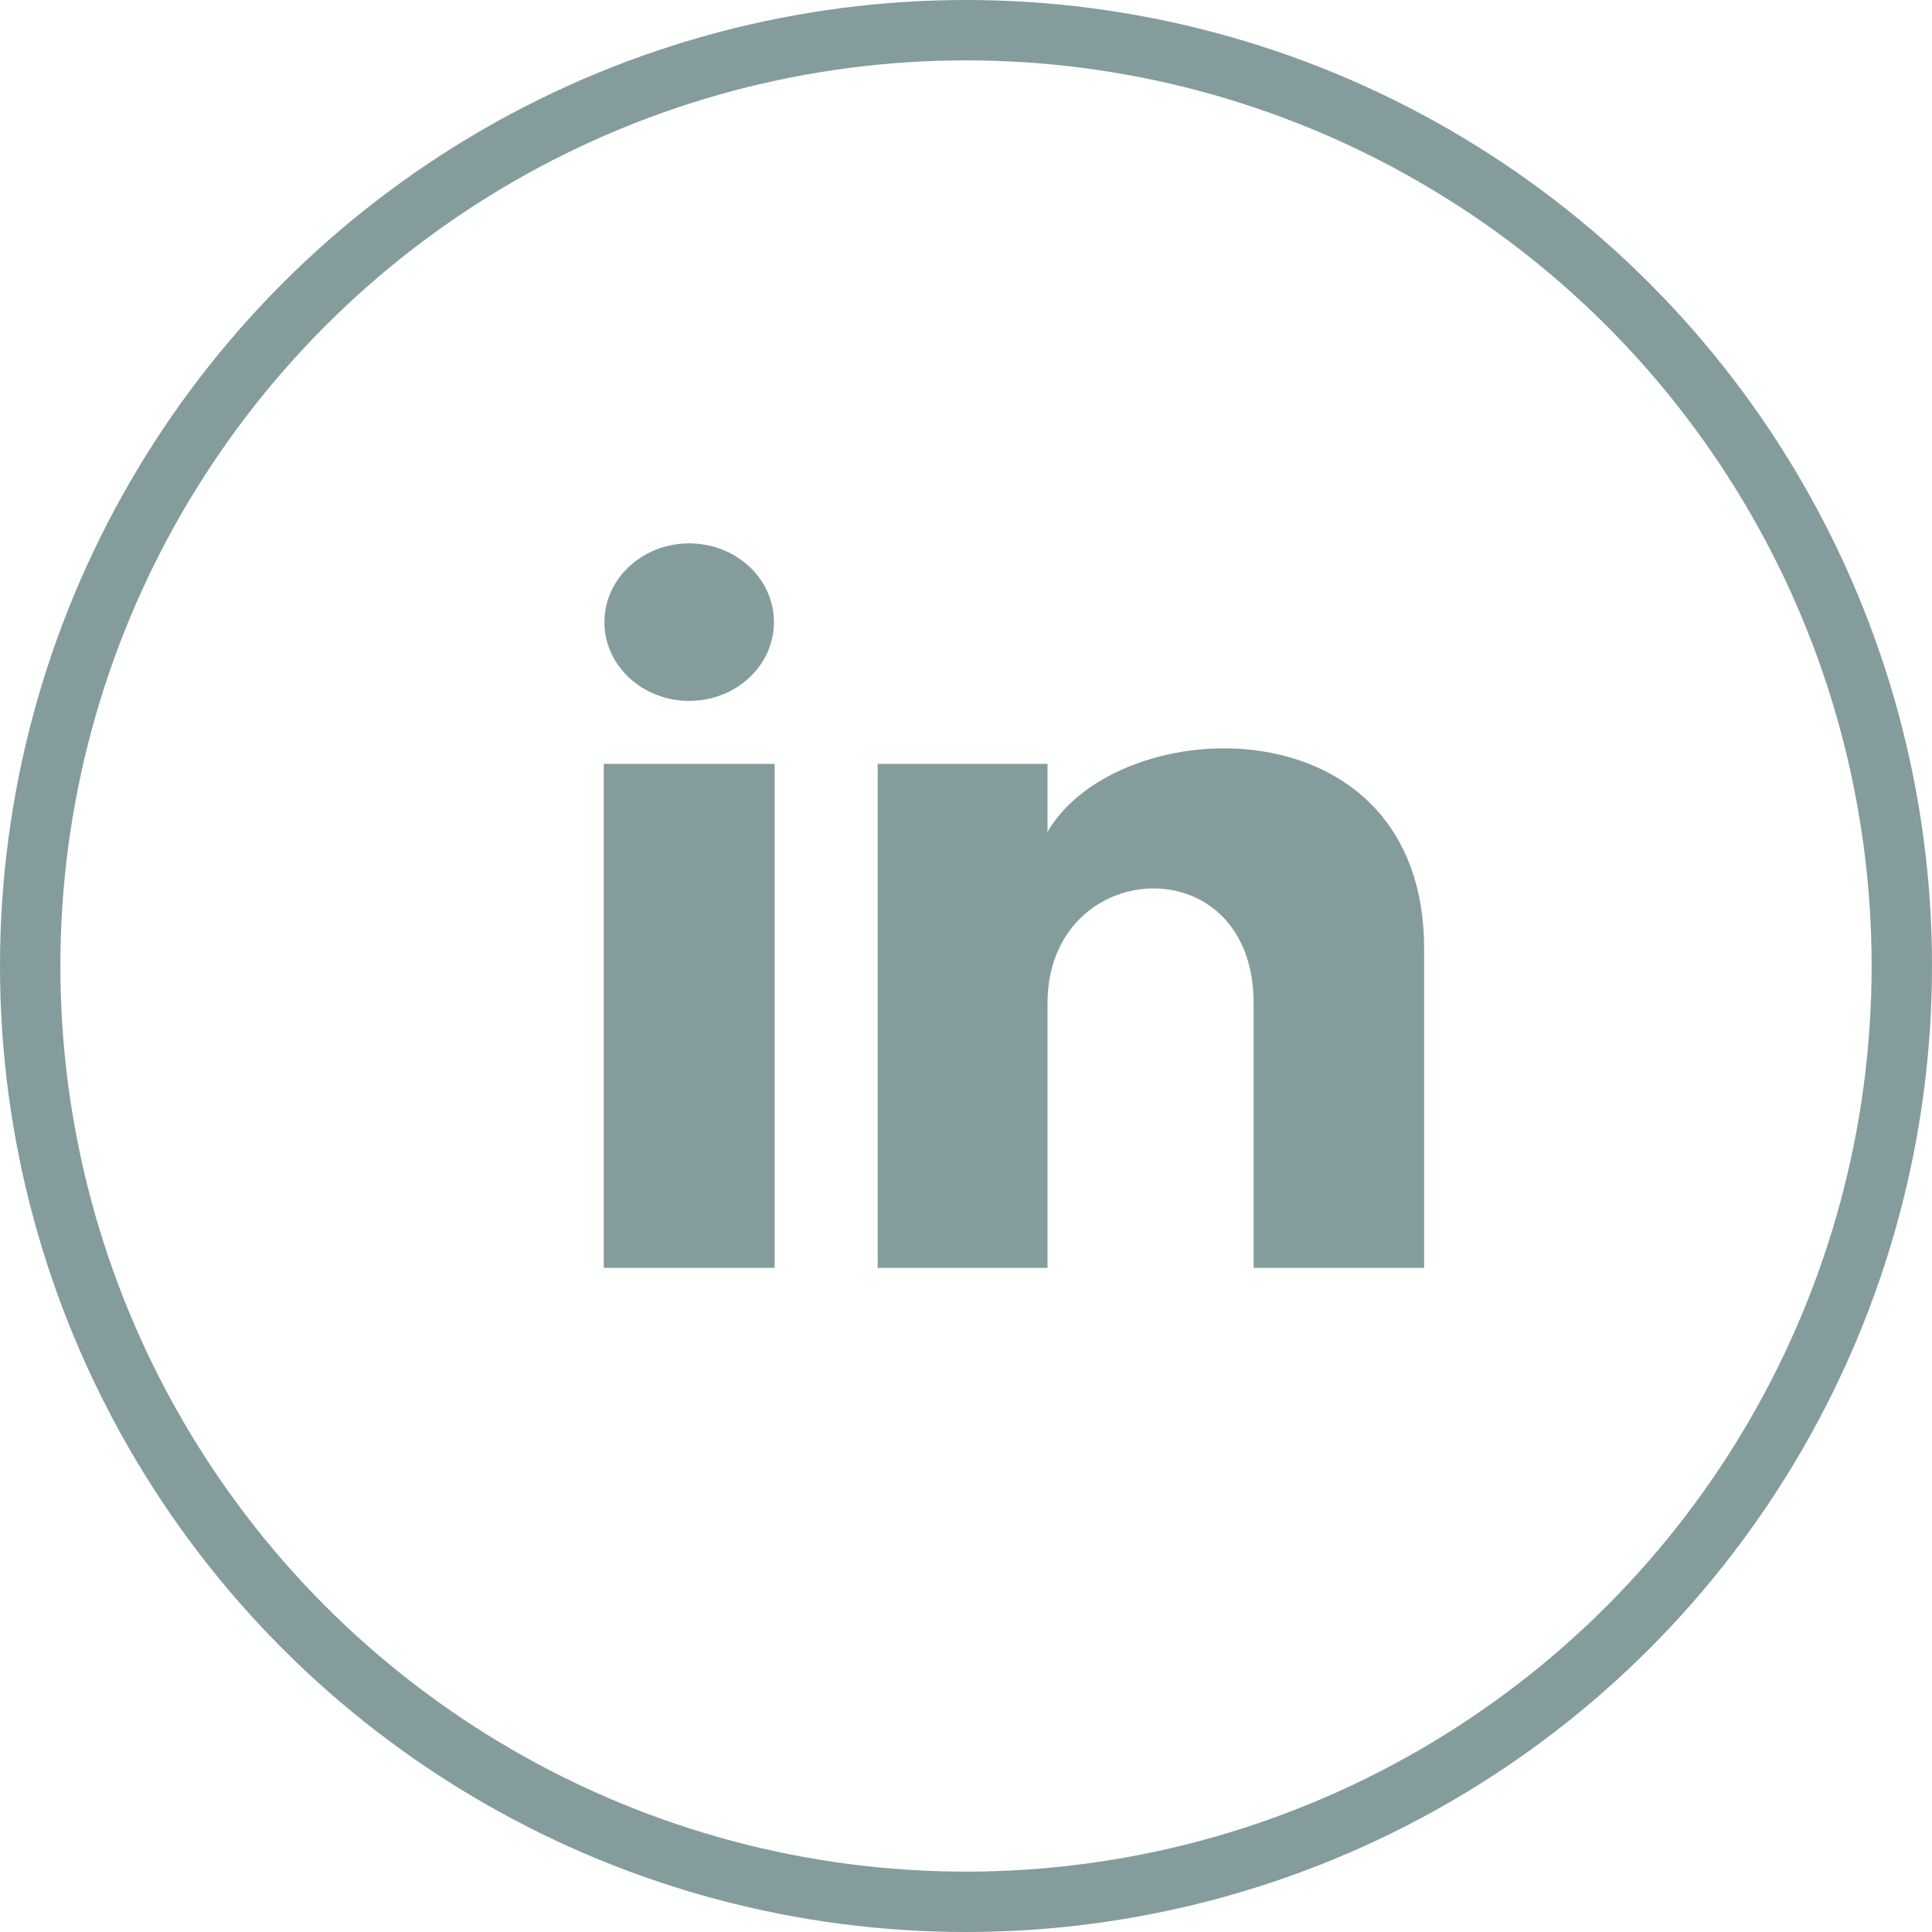 <svg width="32" height="32" viewBox="0 0 32 32" fill="none" xmlns="http://www.w3.org/2000/svg">
<circle cx="16" cy="16" r="15.5" stroke="#849C9C"/>
<path d="M12.819 10.304C12.819 11.025 12.191 11.609 11.415 11.609C10.64 11.609 10.011 11.025 10.011 10.304C10.011 9.584 10.64 9 11.415 9C12.191 9 12.819 9.584 12.819 10.304ZM12.831 12.652H10V21H12.831V12.652ZM17.35 12.652H14.537V21H17.35V16.618C17.35 14.181 20.764 13.982 20.764 16.618V21H23.588V15.714C23.588 11.603 18.537 11.753 17.35 13.777V12.652Z" fill="#849C9C"/>
</svg>
